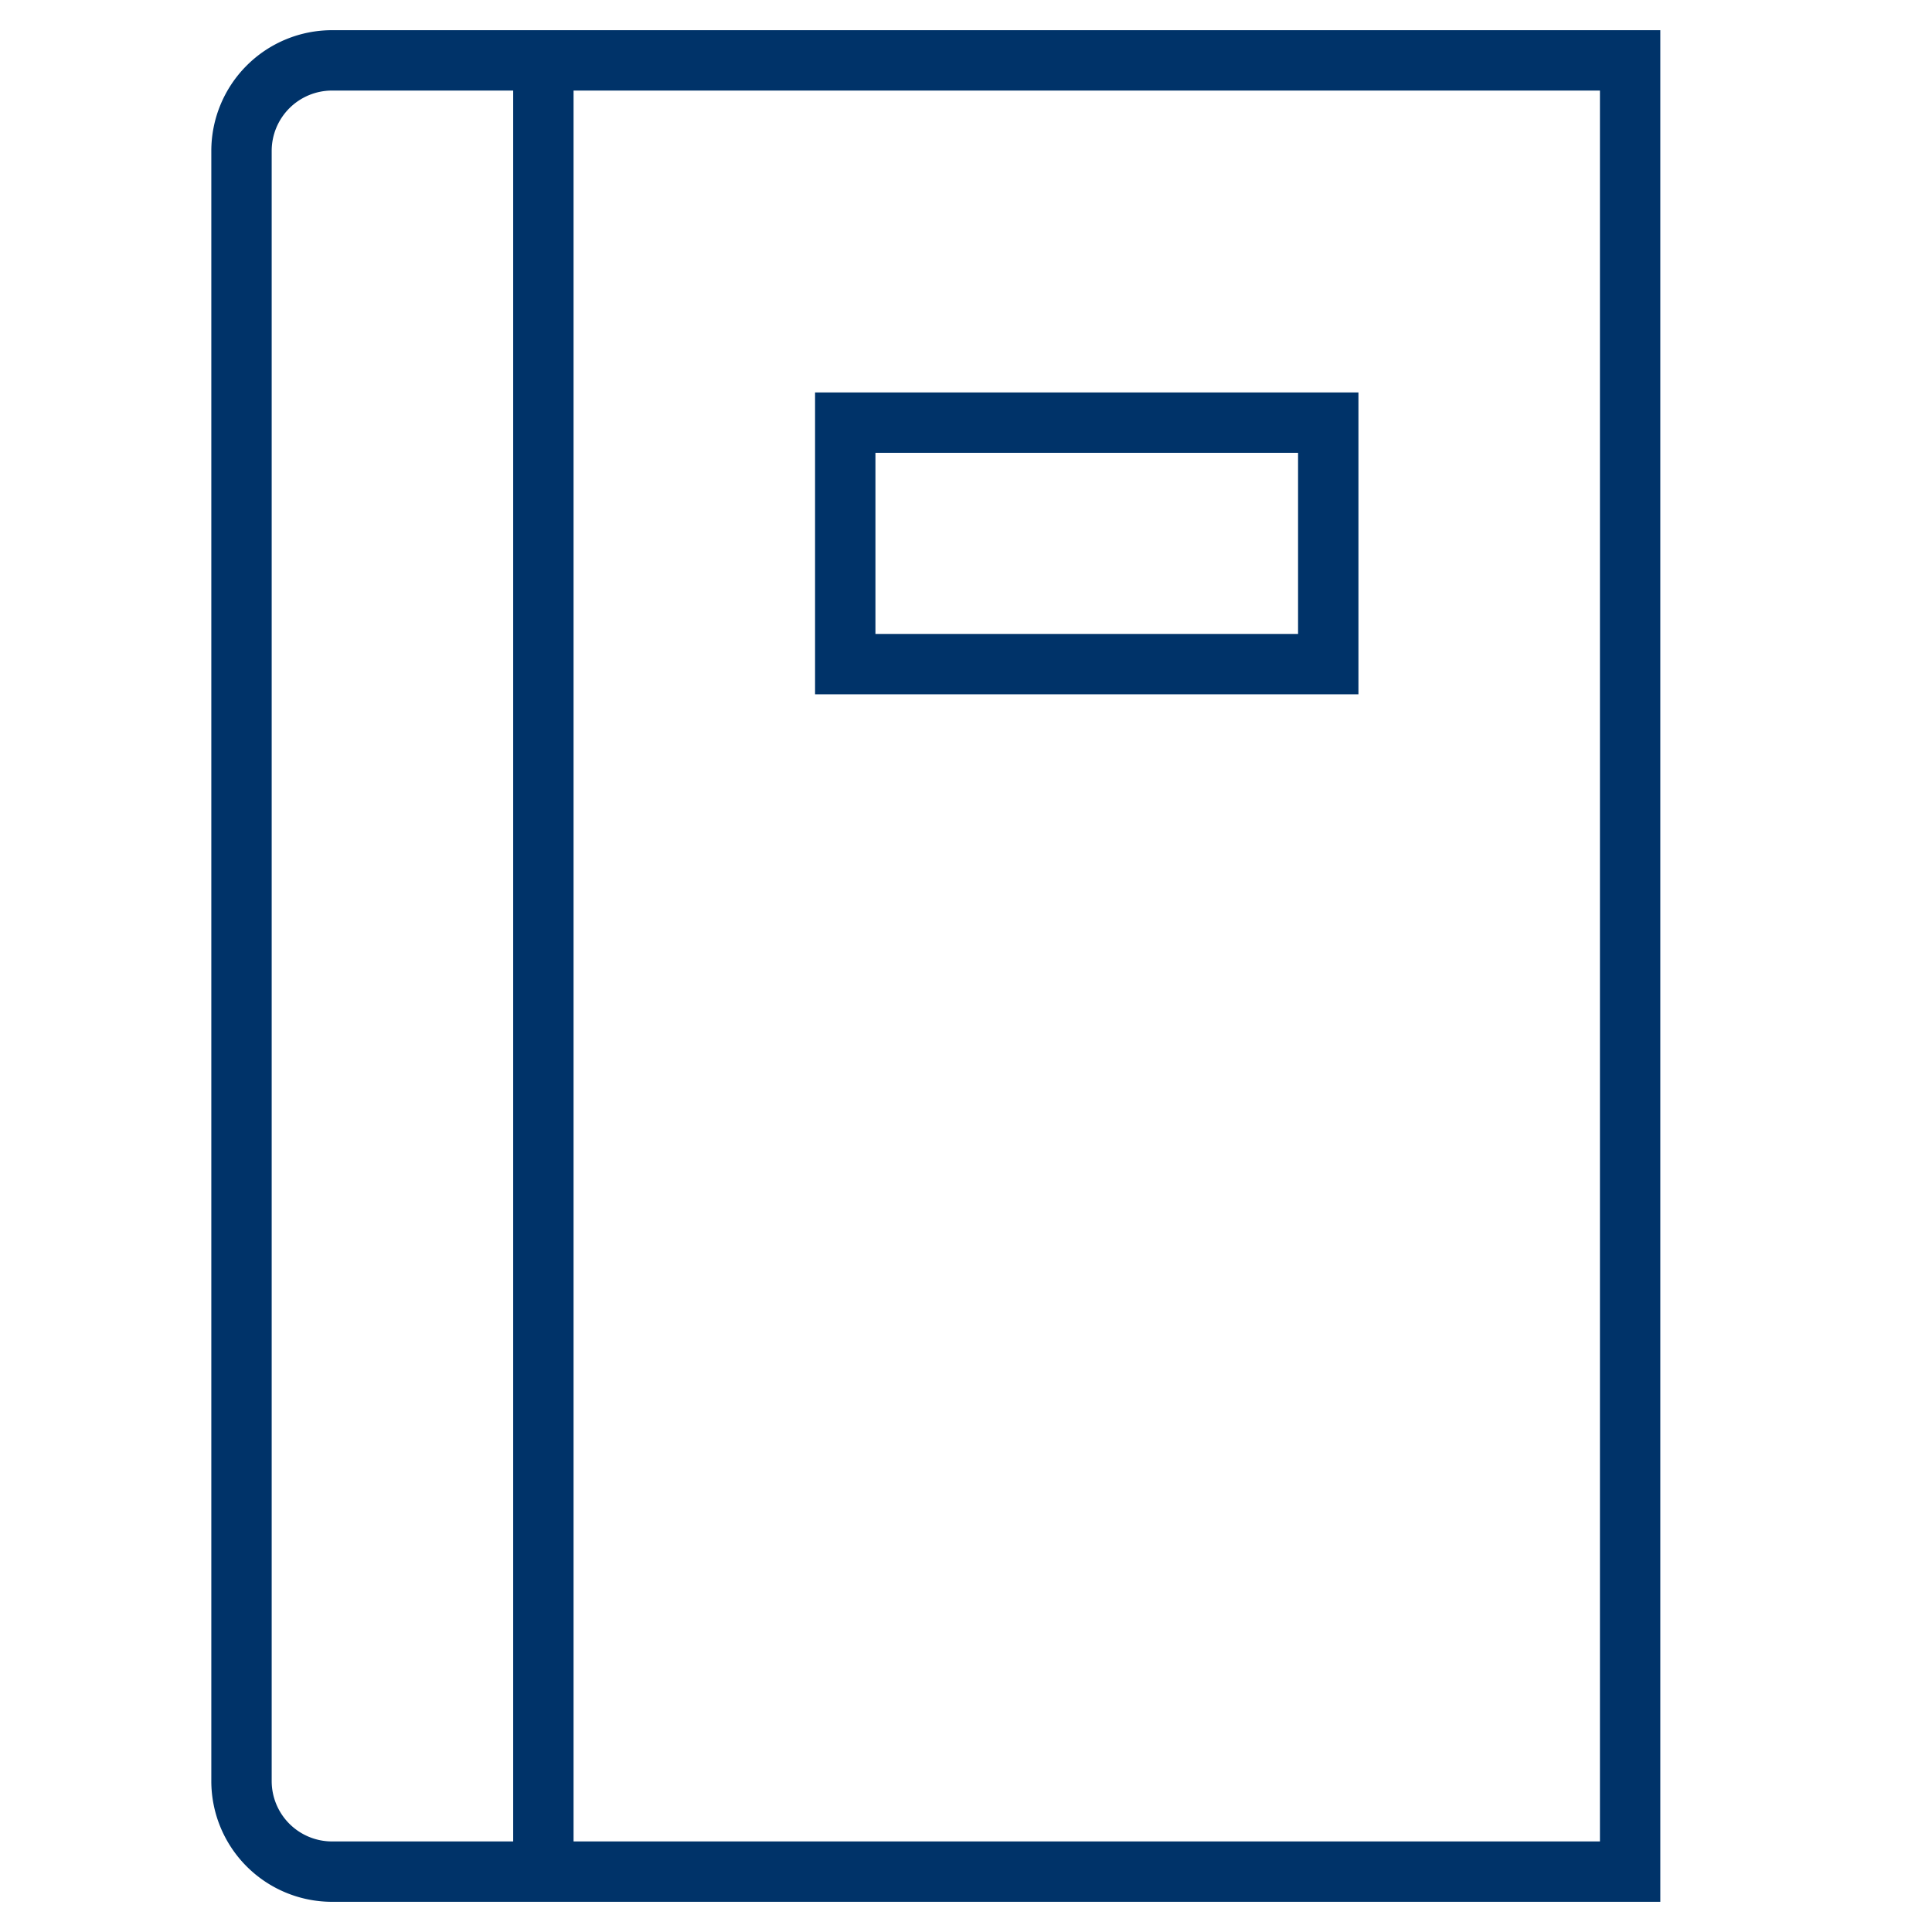 <?xml version="1.0" encoding="UTF-8"?>
<svg xmlns="http://www.w3.org/2000/svg" aria-describedby="desc" aria-labelledby="title" viewBox="0 0 64 64"><path fill="none" stroke="#003369" stroke-miterlimit="10" stroke-width="2" d="M18 2v60" data-name="layer1" style="stroke: #003369;"/><path fill="none" stroke="#003369" stroke-miterlimit="10" stroke-width="2" d="M54 62H11a3 3 0 0 1-3-3V5a3 3 0 0 1 3-3h43z" data-name="layer2" style="stroke: #003369;"/><path fill="none" stroke="#003369" stroke-miterlimit="10" stroke-width="2" d="M28 14h16v8H28z" data-name="layer1" style="stroke: #003369;"/></svg>
